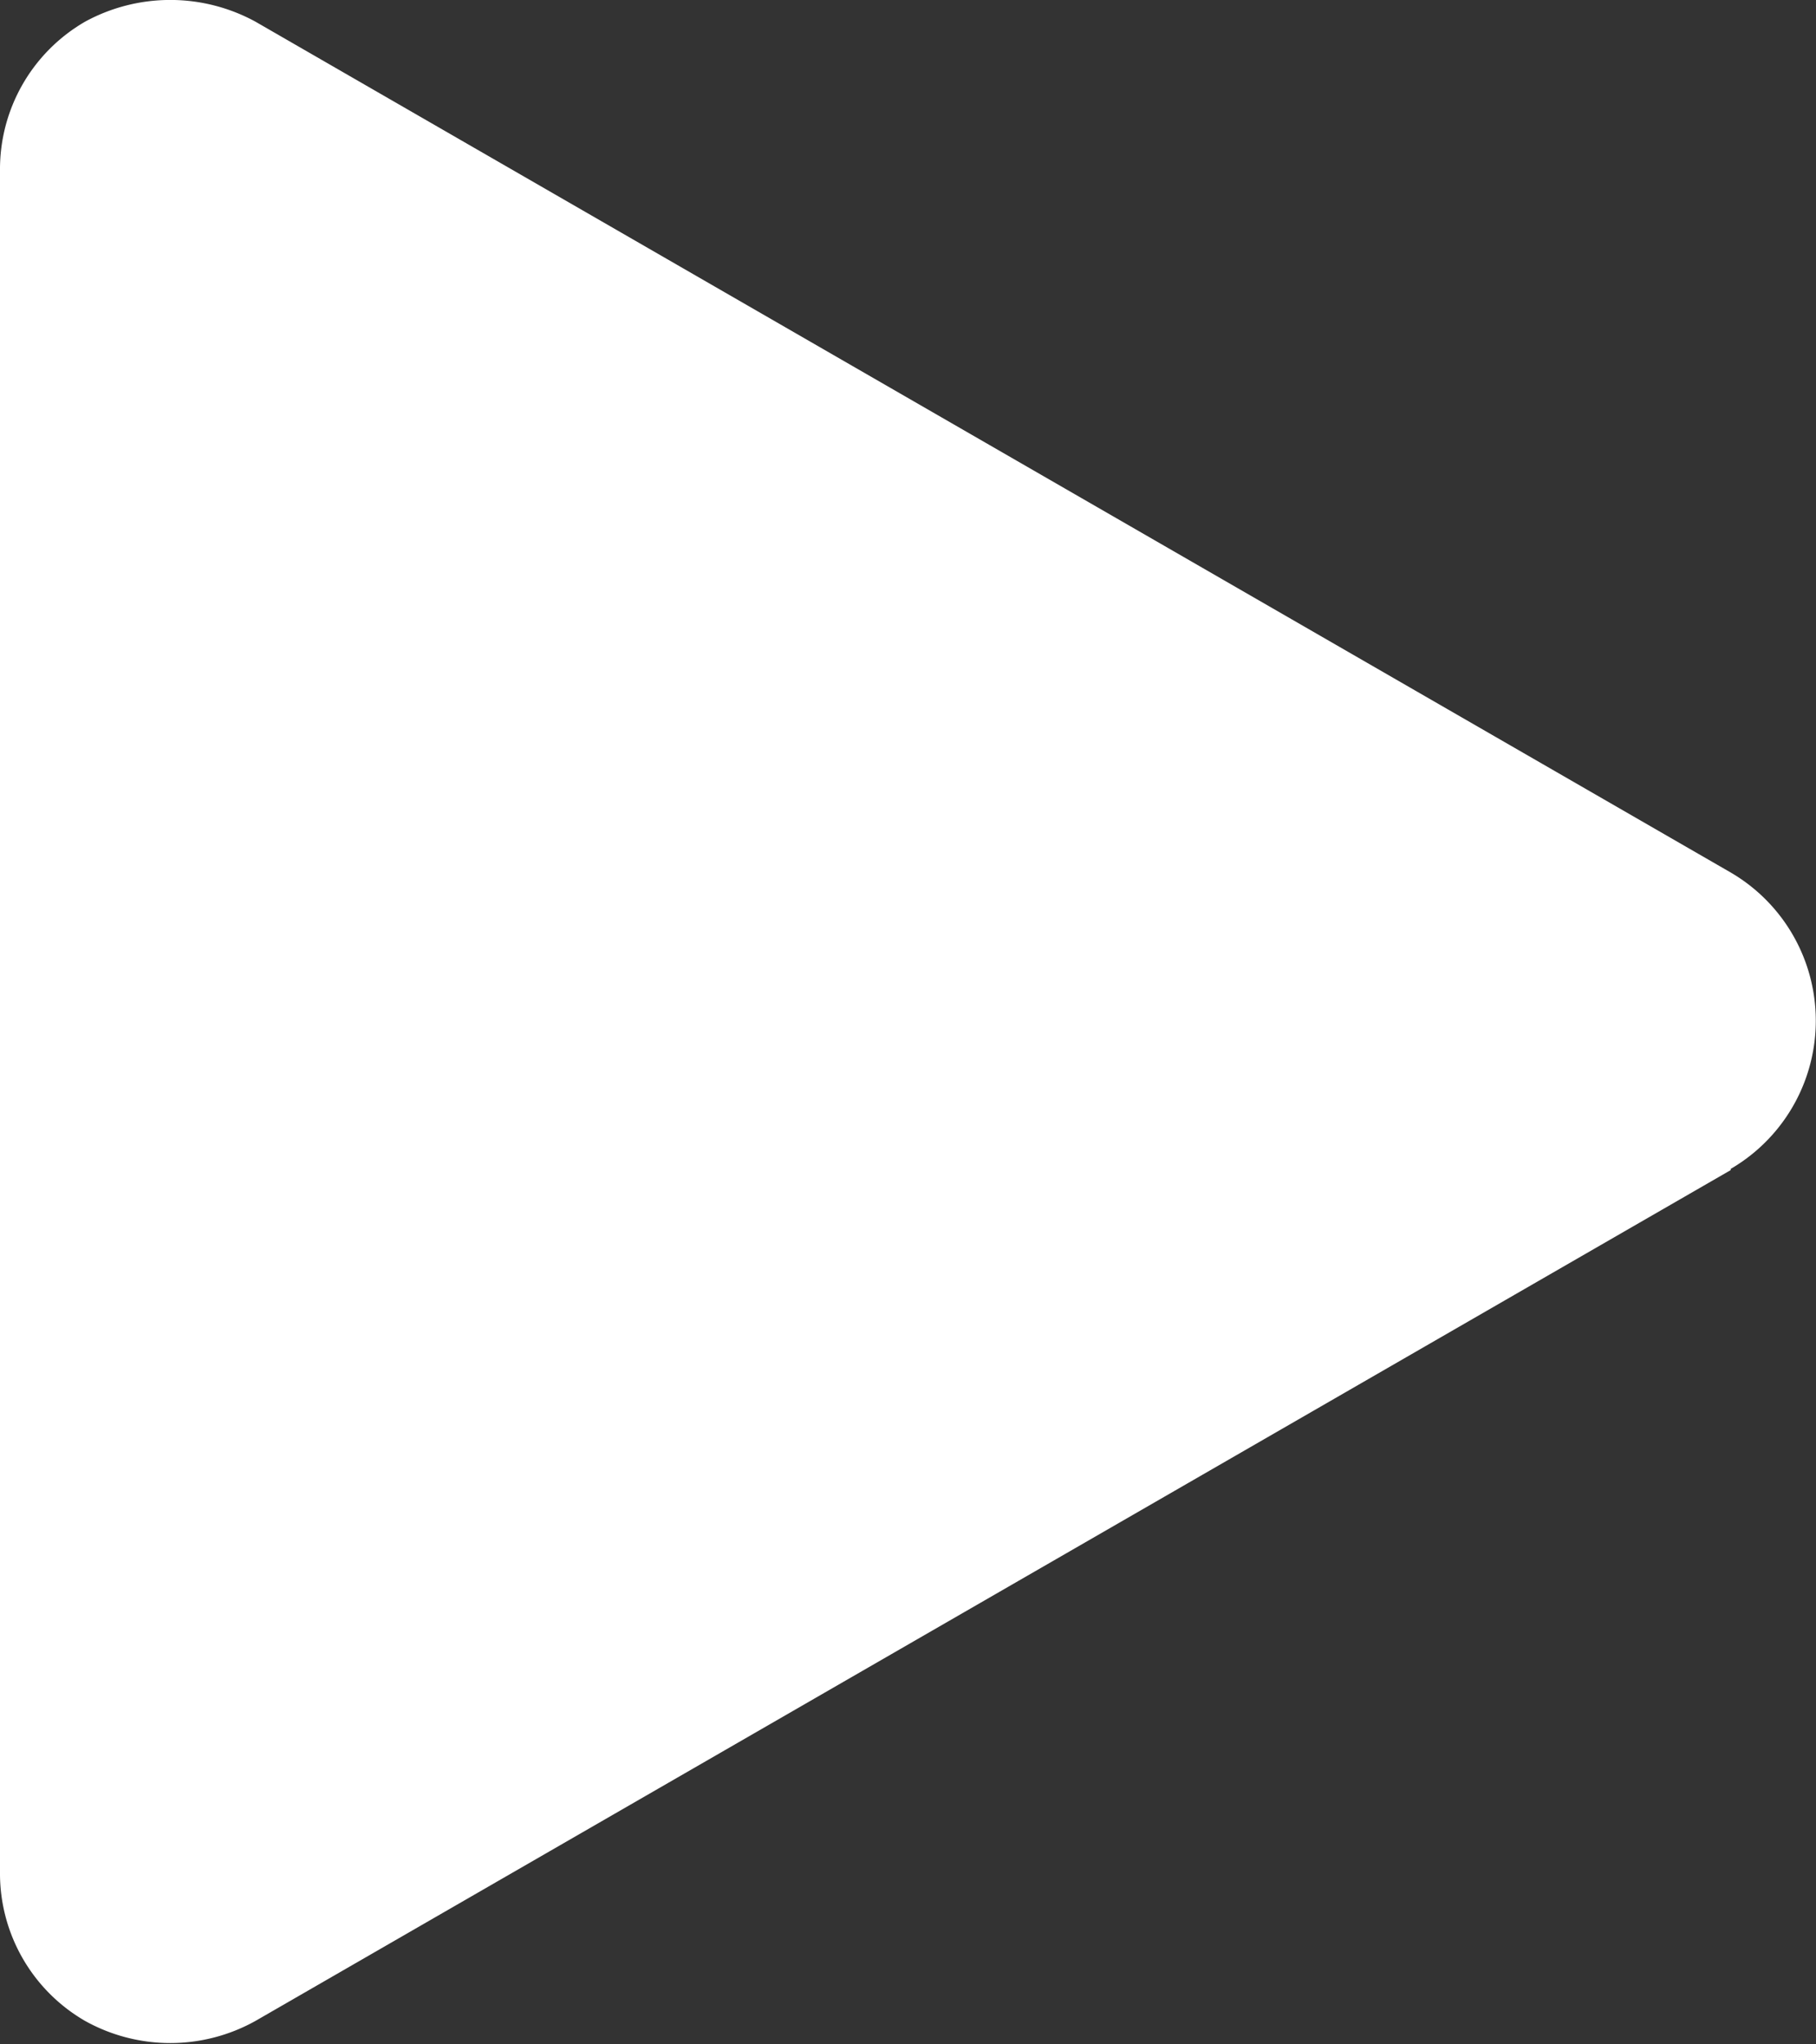 <svg xmlns="http://www.w3.org/2000/svg" width="8.964" height="10.09" viewBox="0 0 8.964 10.09"><rect x="0" y="0" width="8.964" height="10.09" fill="#333333" stroke="none"/><defs><style>.a{fill:#fff;}</style></defs><path class="a" d="M16.839,13.374l-7.282,4.2a.864.864,0,0,1-.841,0,.841.841,0,0,1-.42-.732V8.437a.841.841,0,0,1,.42-.732.878.878,0,0,1,.841,0l7.282,4.2a.847.847,0,0,1,0,1.463Z" transform="translate(-8.296 -7.598)"/></svg>